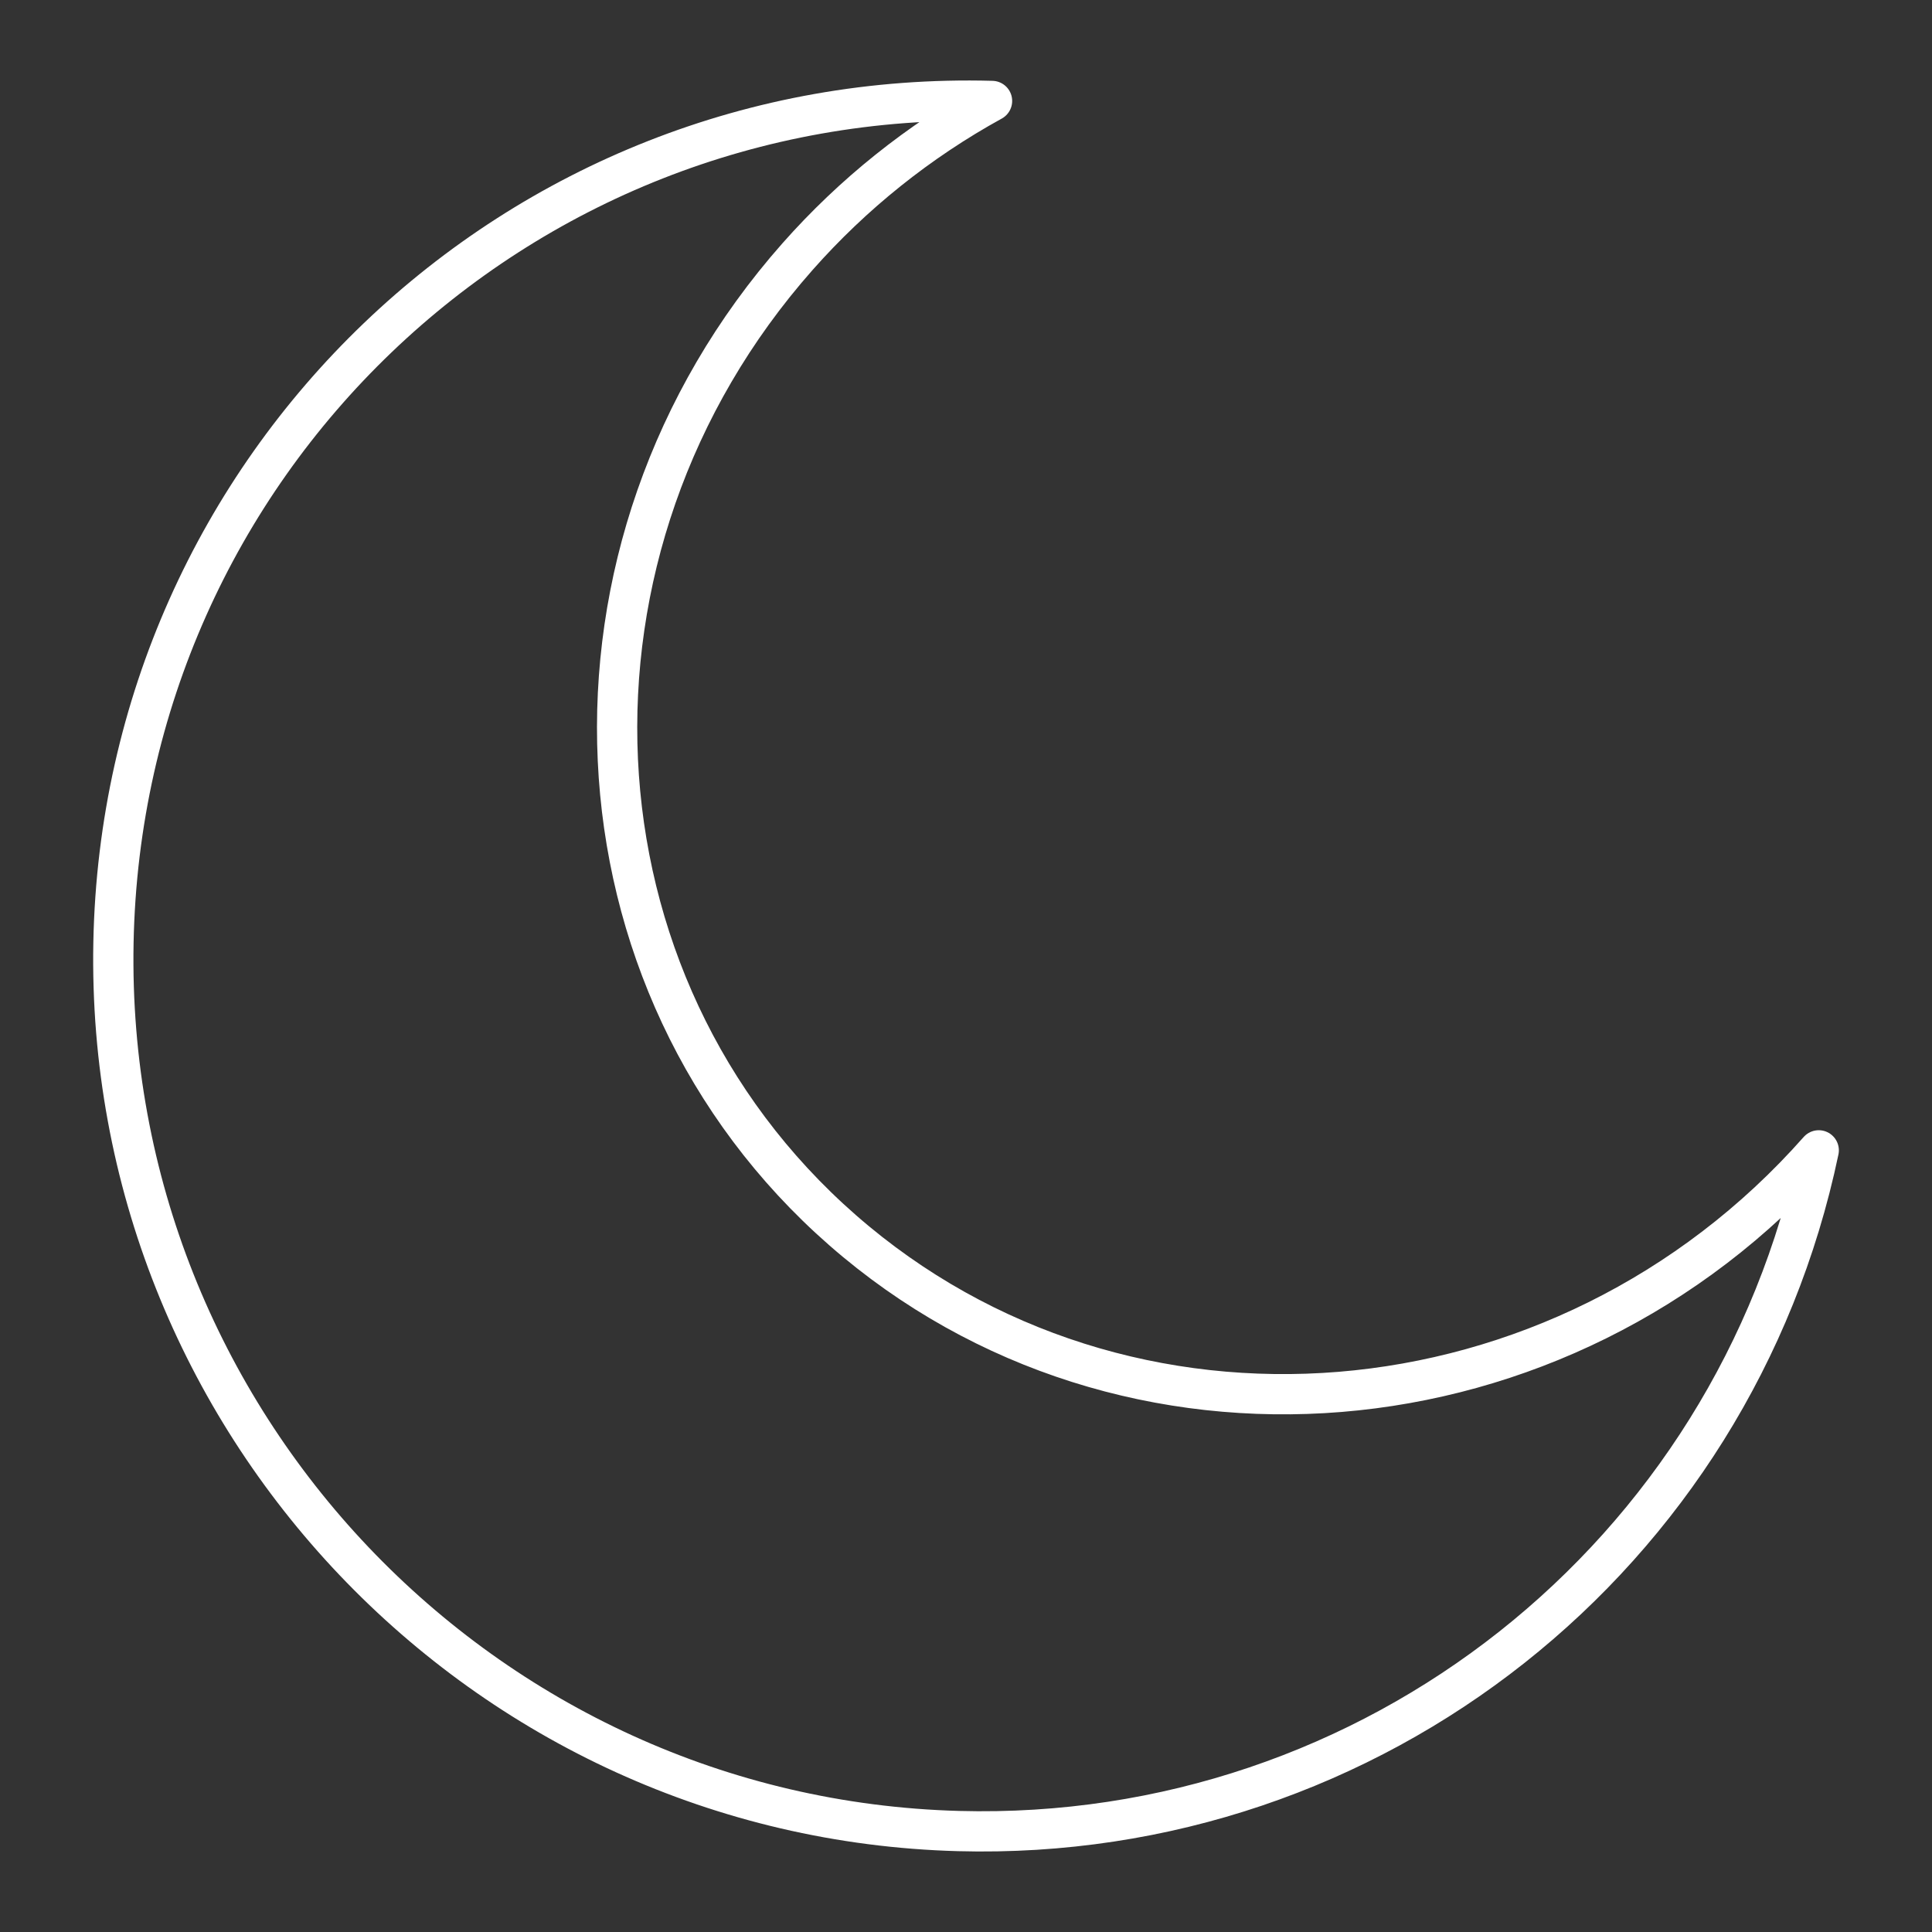 <?xml version="1.0" encoding="UTF-8"?><svg id="a" xmlns="http://www.w3.org/2000/svg" viewBox="0 0 48 48"><rect x="0" y="0" width="48" height="48" fill="#333333" stroke="none"/><defs><style>.b{fill:none;stroke:#fff;stroke-linecap:round;stroke-linejoin:round;}</style></defs><path class="b" d="m24.646,2.508C12.822,2.186,3.049,11.547,2.819,23.417c-.23,11.87,9.168,21.753,20.993,22.075,10.285.28,19.259-6.821,21.374-16.912-6.387,7.227-17.245,8.115-24.252,1.984-7.007-6.131-7.509-16.96-1.121-24.187,1.378-1.559,3.015-2.869,4.834-3.869Z"/></svg>